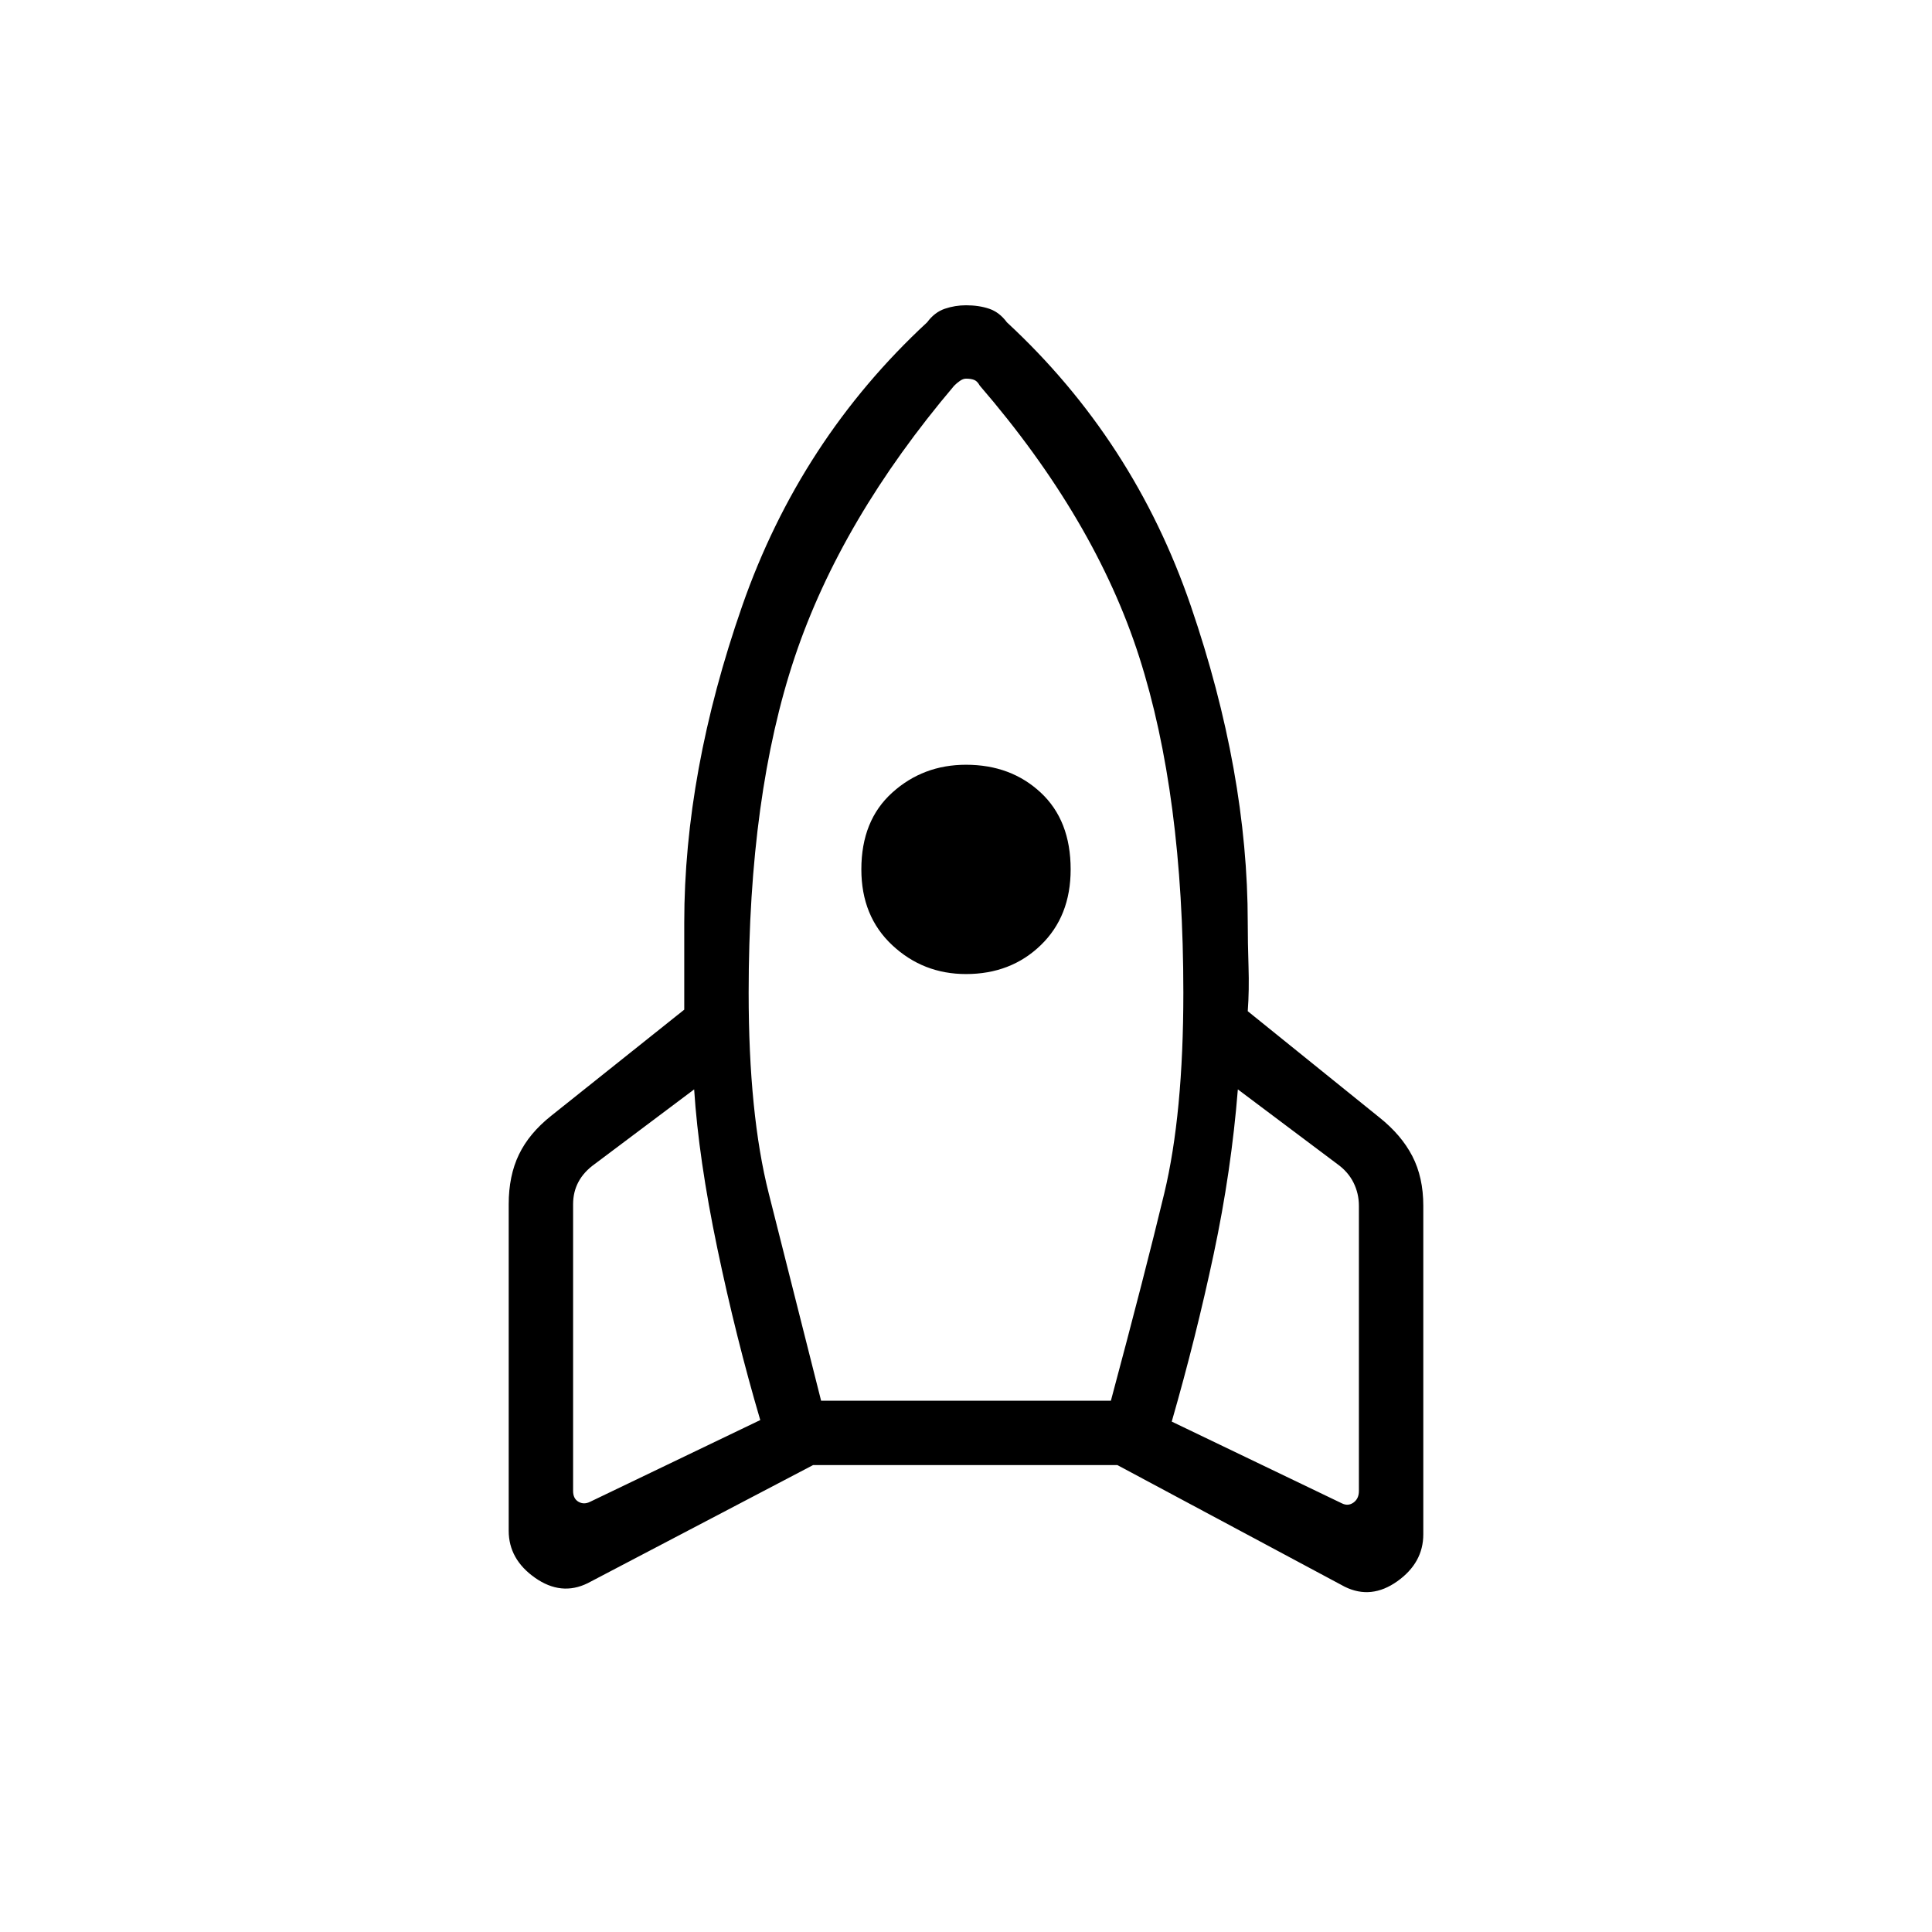 <svg xmlns="http://www.w3.org/2000/svg" height="20" viewBox="0 -960 960 960" width="20"><path d="M377.77-254.38q-12.08-41-21.35-85.39-9.27-44.38-11.5-78.92l-49.38 37.07q-5.39 3.85-8.08 8.85-2.69 5-2.69 11.15v142.47q0 3.84 2.69 5.38t5.77 0l84.54-40.61Zm96.38-514q-56.3 66.46-79.23 134.84Q372-565.15 372-466.77q0 60.31 10 99.81T408-264h144q17-63.46 26.5-102.96 9.5-39.5 9.5-99.81 0-98.38-21.92-166.77-21.93-68.38-79.23-134.84-1.23-2.24-2.81-2.85-1.58-.62-4.04-.62-1.46 0-3.04 1.12-1.58 1.11-2.81 2.35ZM480-476q-21.31 0-36.65-14.35Q428-504.69 428-528q0-24.31 15.35-38.15Q458.69-580 480-580q22.31 0 37.15 13.85Q532-552.31 532-528q0 23.31-14.85 37.65Q502.31-476 480-476Zm102.23 222.38L666.77-213q3.08 1.54 5.77-.38 2.69-1.93 2.69-5.77v-141.7q0-6.15-2.69-11.53-2.69-5.39-8.08-9.24l-49.38-37.07q-3.23 40.54-12 81.81-8.77 41.26-20.85 83.26Zm-81.92-546.23q63.15 58.47 91.42 141Q620-576.31 620-501.54q0 9.62.38 21.62.39 12-.38 22.38l65.38 52.77q10.93 8.69 16.39 19.23 5.46 10.54 5.46 24.69v163.23q0 14.16-12.92 23.35-12.93 9.19-26.08 2.73l-113-60.46H404l-112 58.69q-13.15 6.46-26.19-2.73-13.04-9.19-13.04-23.34v-162.24q0-14.15 5.08-24.69 5.07-10.54 16-19.23L340-458.31V-501.54q0-74.77 28.77-157.31 28.77-82.53 91.92-141 3.69-5 8.77-6.73 5.08-1.73 10.54-1.73 6.46 0 11.54 1.73 5.08 1.73 8.77 6.73Z"/></svg>